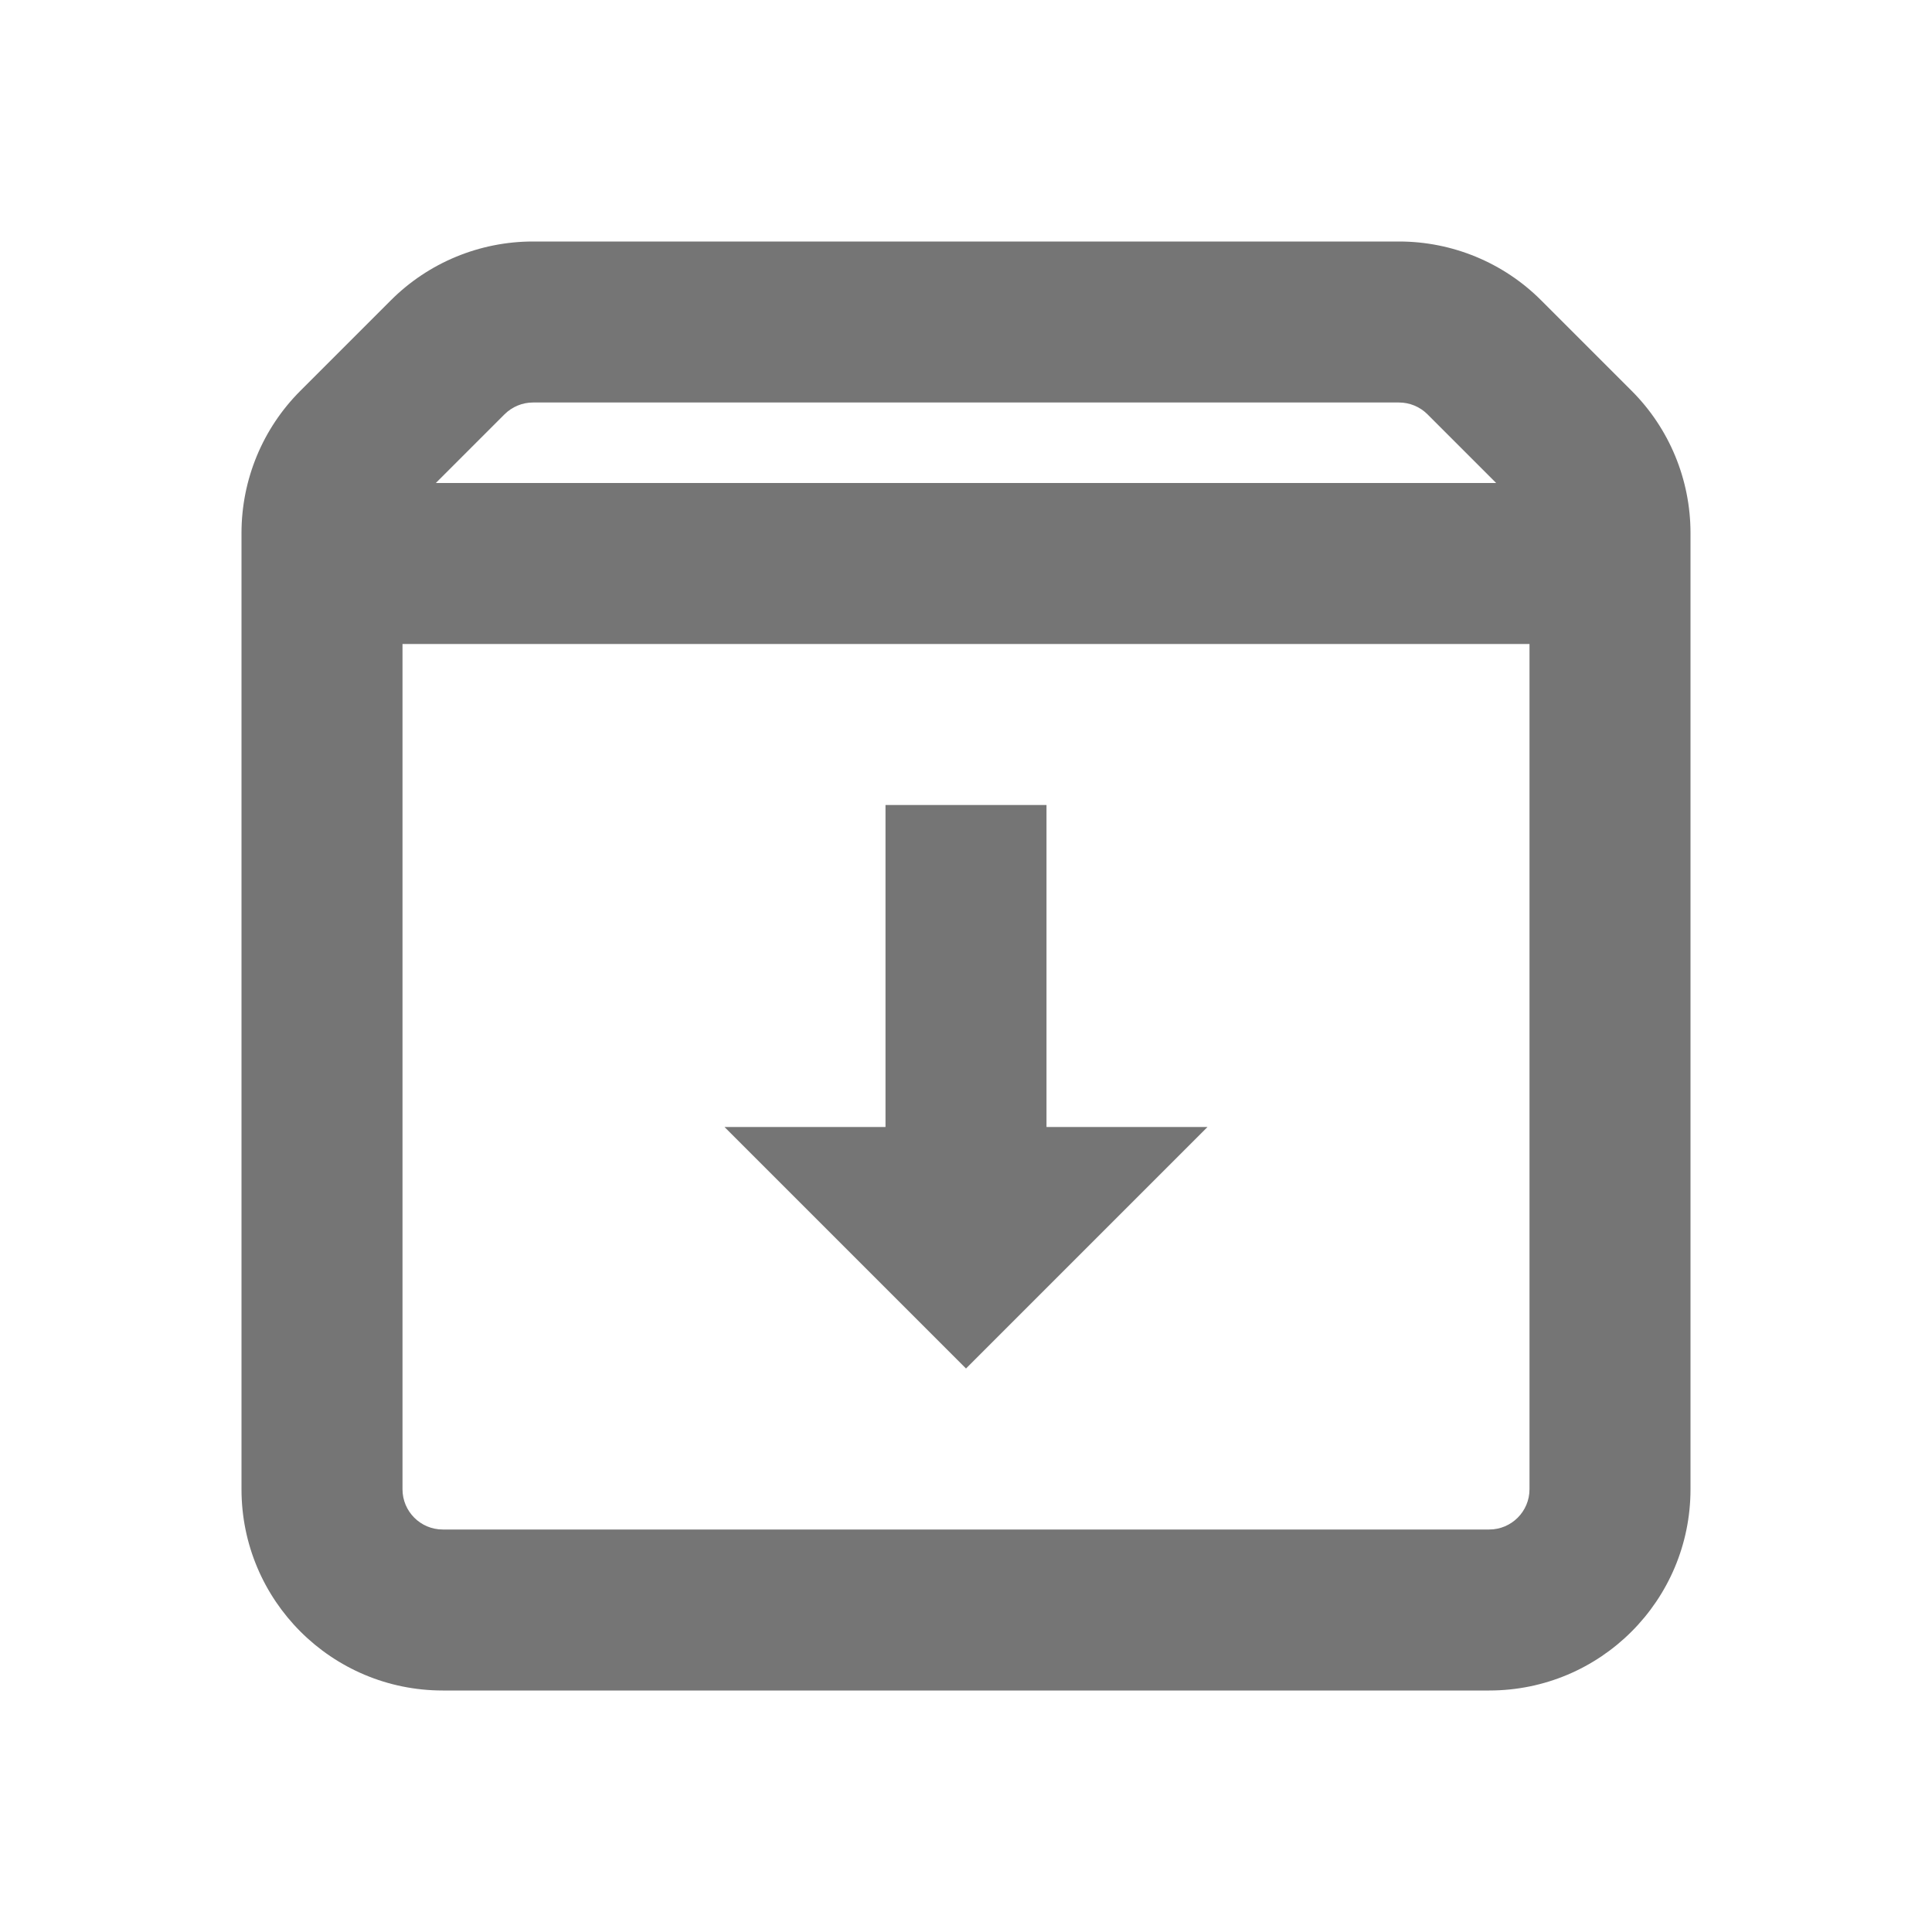 <svg width="24" height="24" viewBox="0 0 24 24" fill="none" xmlns="http://www.w3.org/2000/svg">
<path d="M15 14L12 17L9 14H11V10H13V14H15Z" fill="#757575"/>
<path fill-rule="evenodd" clip-rule="evenodd" d="M3 6.621V7V18.5C3 19.881 4.119 21 5.5 21H18.5C19.881 21 21 19.881 21 18.5V7V6.621C21 5.958 20.737 5.322 20.268 4.854L19.146 3.732C18.678 3.263 18.042 3 17.379 3H6.621C5.958 3 5.322 3.263 4.854 3.732L3.732 4.854C3.263 5.322 3 5.958 3 6.621ZM6.268 5.146C6.362 5.053 6.489 5 6.621 5H17.379C17.511 5 17.639 5.053 17.732 5.146L18.586 6H5.414L6.268 5.146ZM5 8H19V18.5C19 18.776 18.776 19 18.5 19H5.5C5.224 19 5 18.776 5 18.5V8Z" fill="#757575"/>
</svg>
